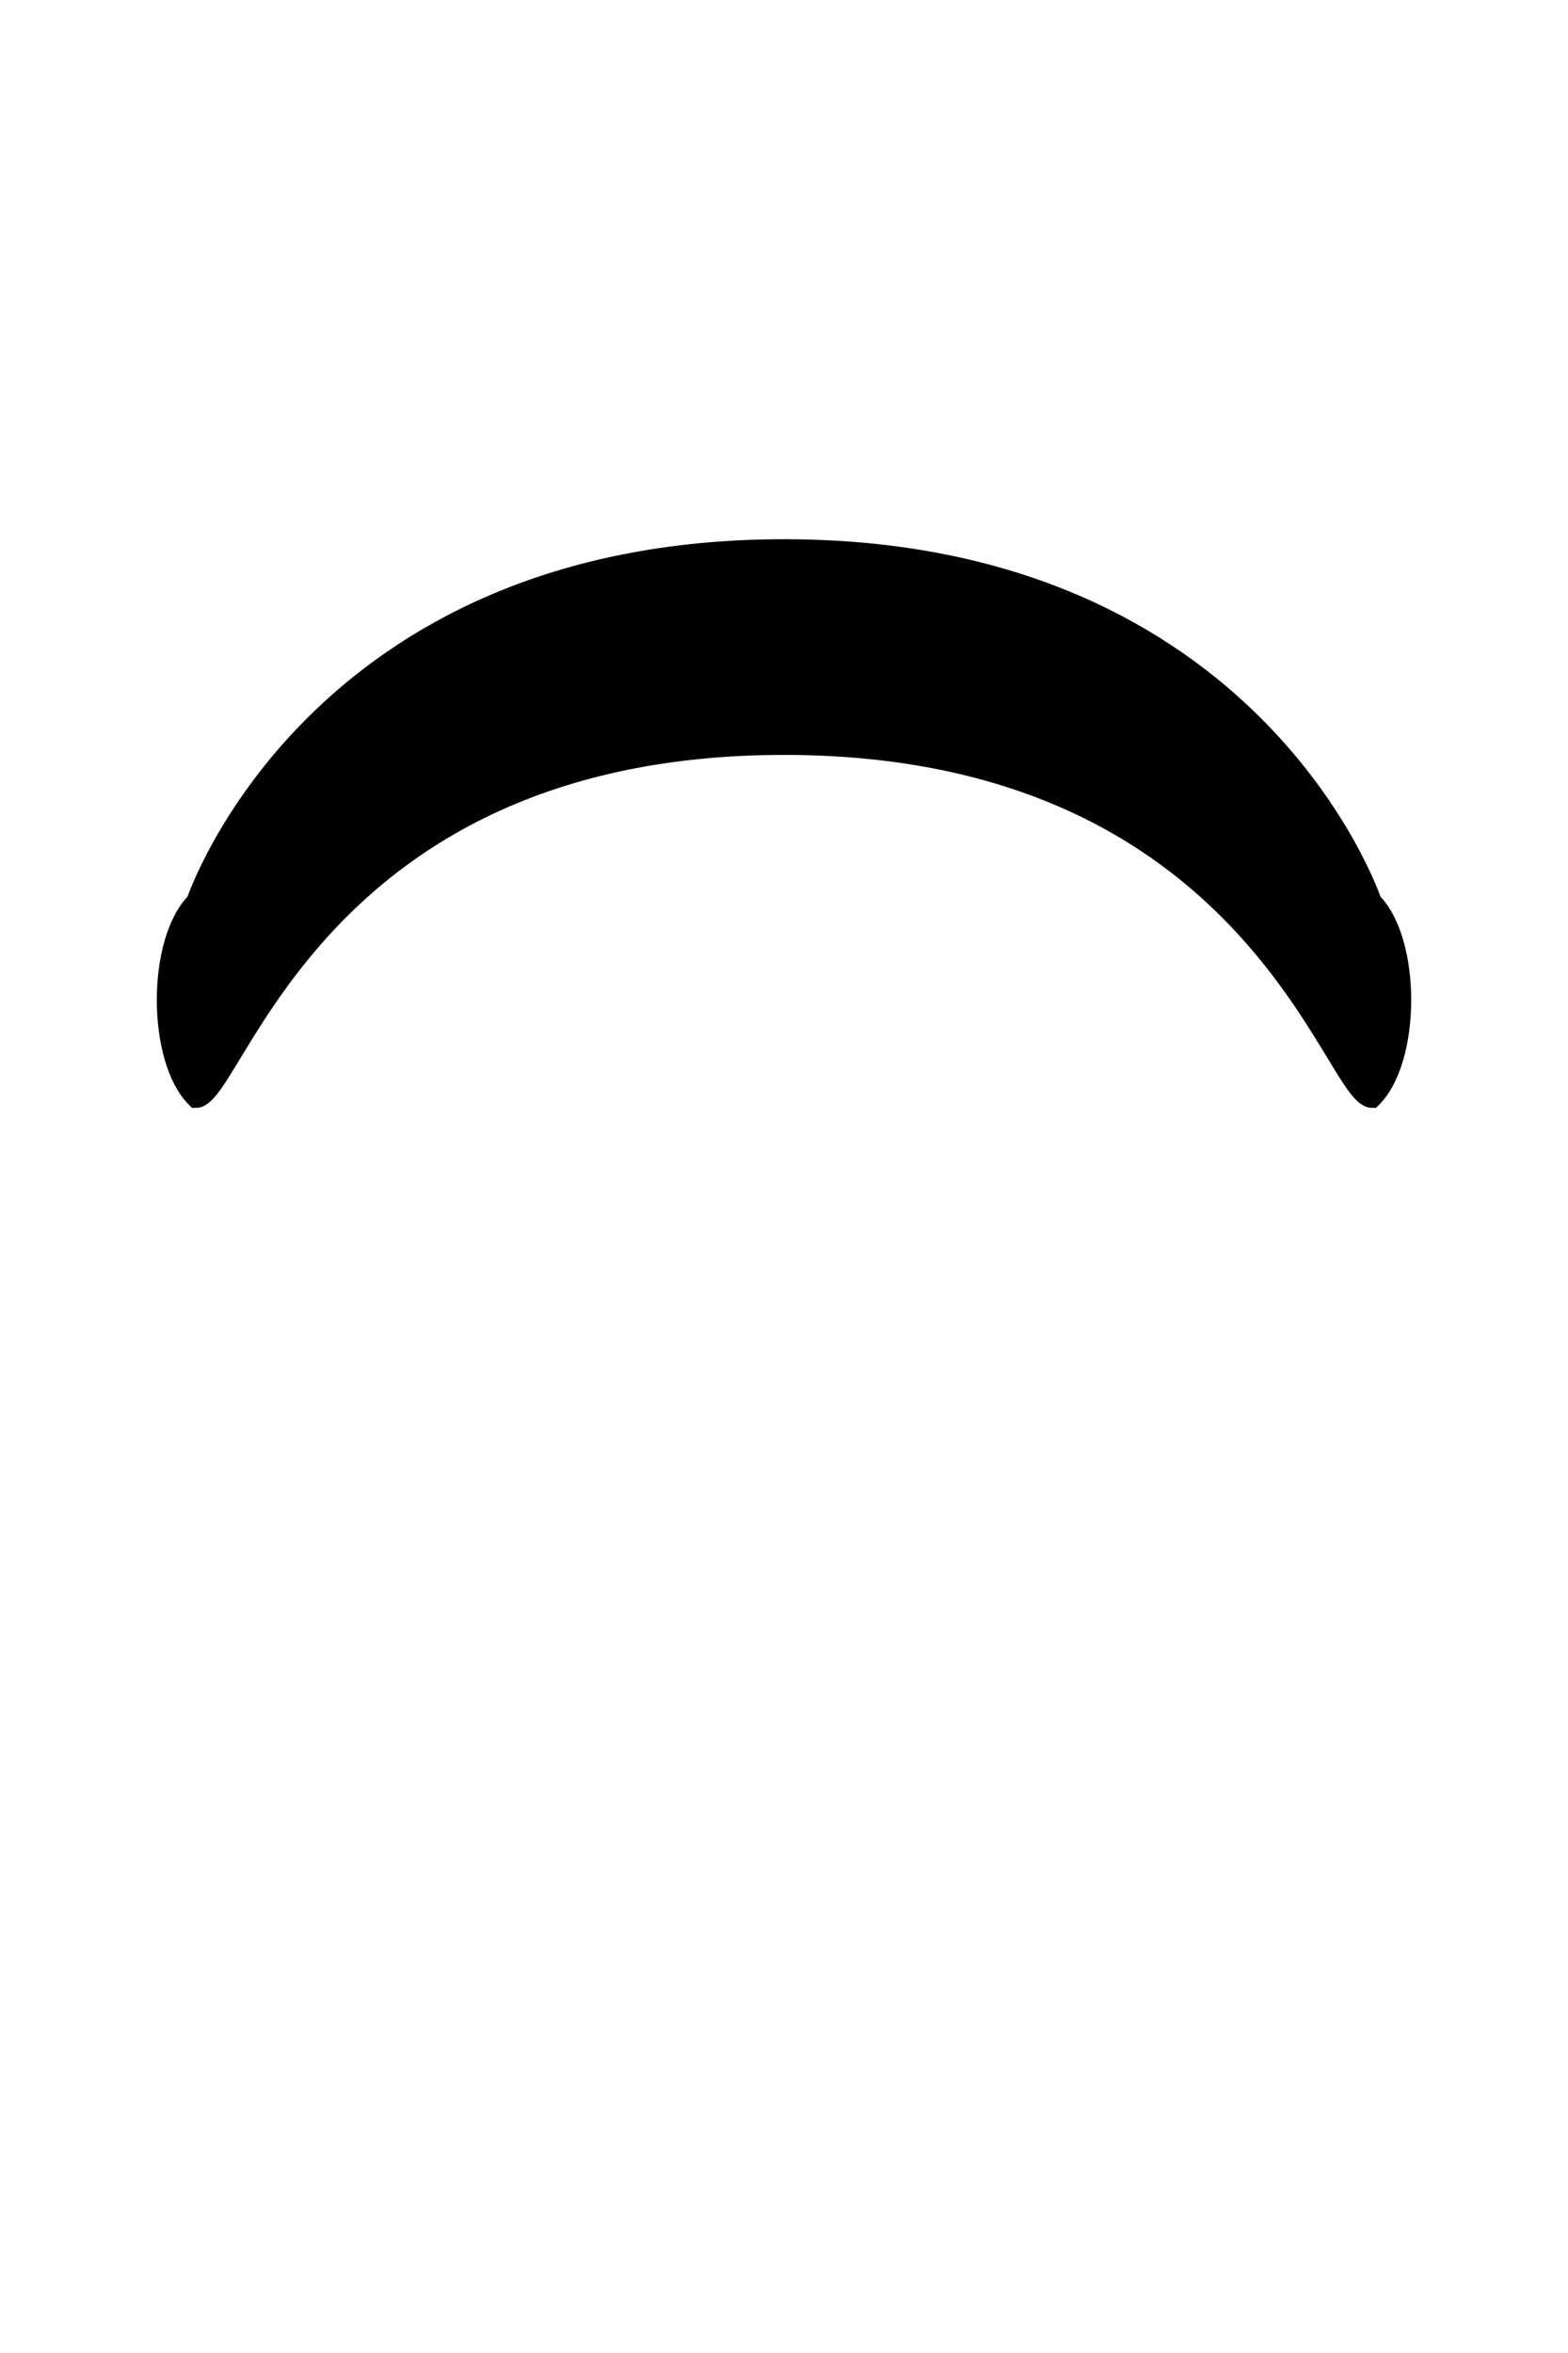 <svg xmlns="http://www.w3.org/2000/svg" viewBox="0 0 400 600" width="400" height="600">
	<g id="headband-high" transform="translate(0 -20)">
		<path id="headband" d="M350 300C340 300 320 210 200 210C80 210 60 300 50 300C40 290 40 260 50 250C50 250 80 160 200 160C320 160 350 250 350 250C360 260 360 290 350 300Z" fill="$[primary]" stroke="#000" stroke-width="5"/>
		<path id="stripe" d="M45 280L45 270C45 270 80 180 200 180C320 180 355 270 355 270L355 280C350 280 320 190 200 190C80 190 50 280 45 280Z" fill="$[secondary]" stroke="#000" stroke-width="5"/>
	</g>
</svg>